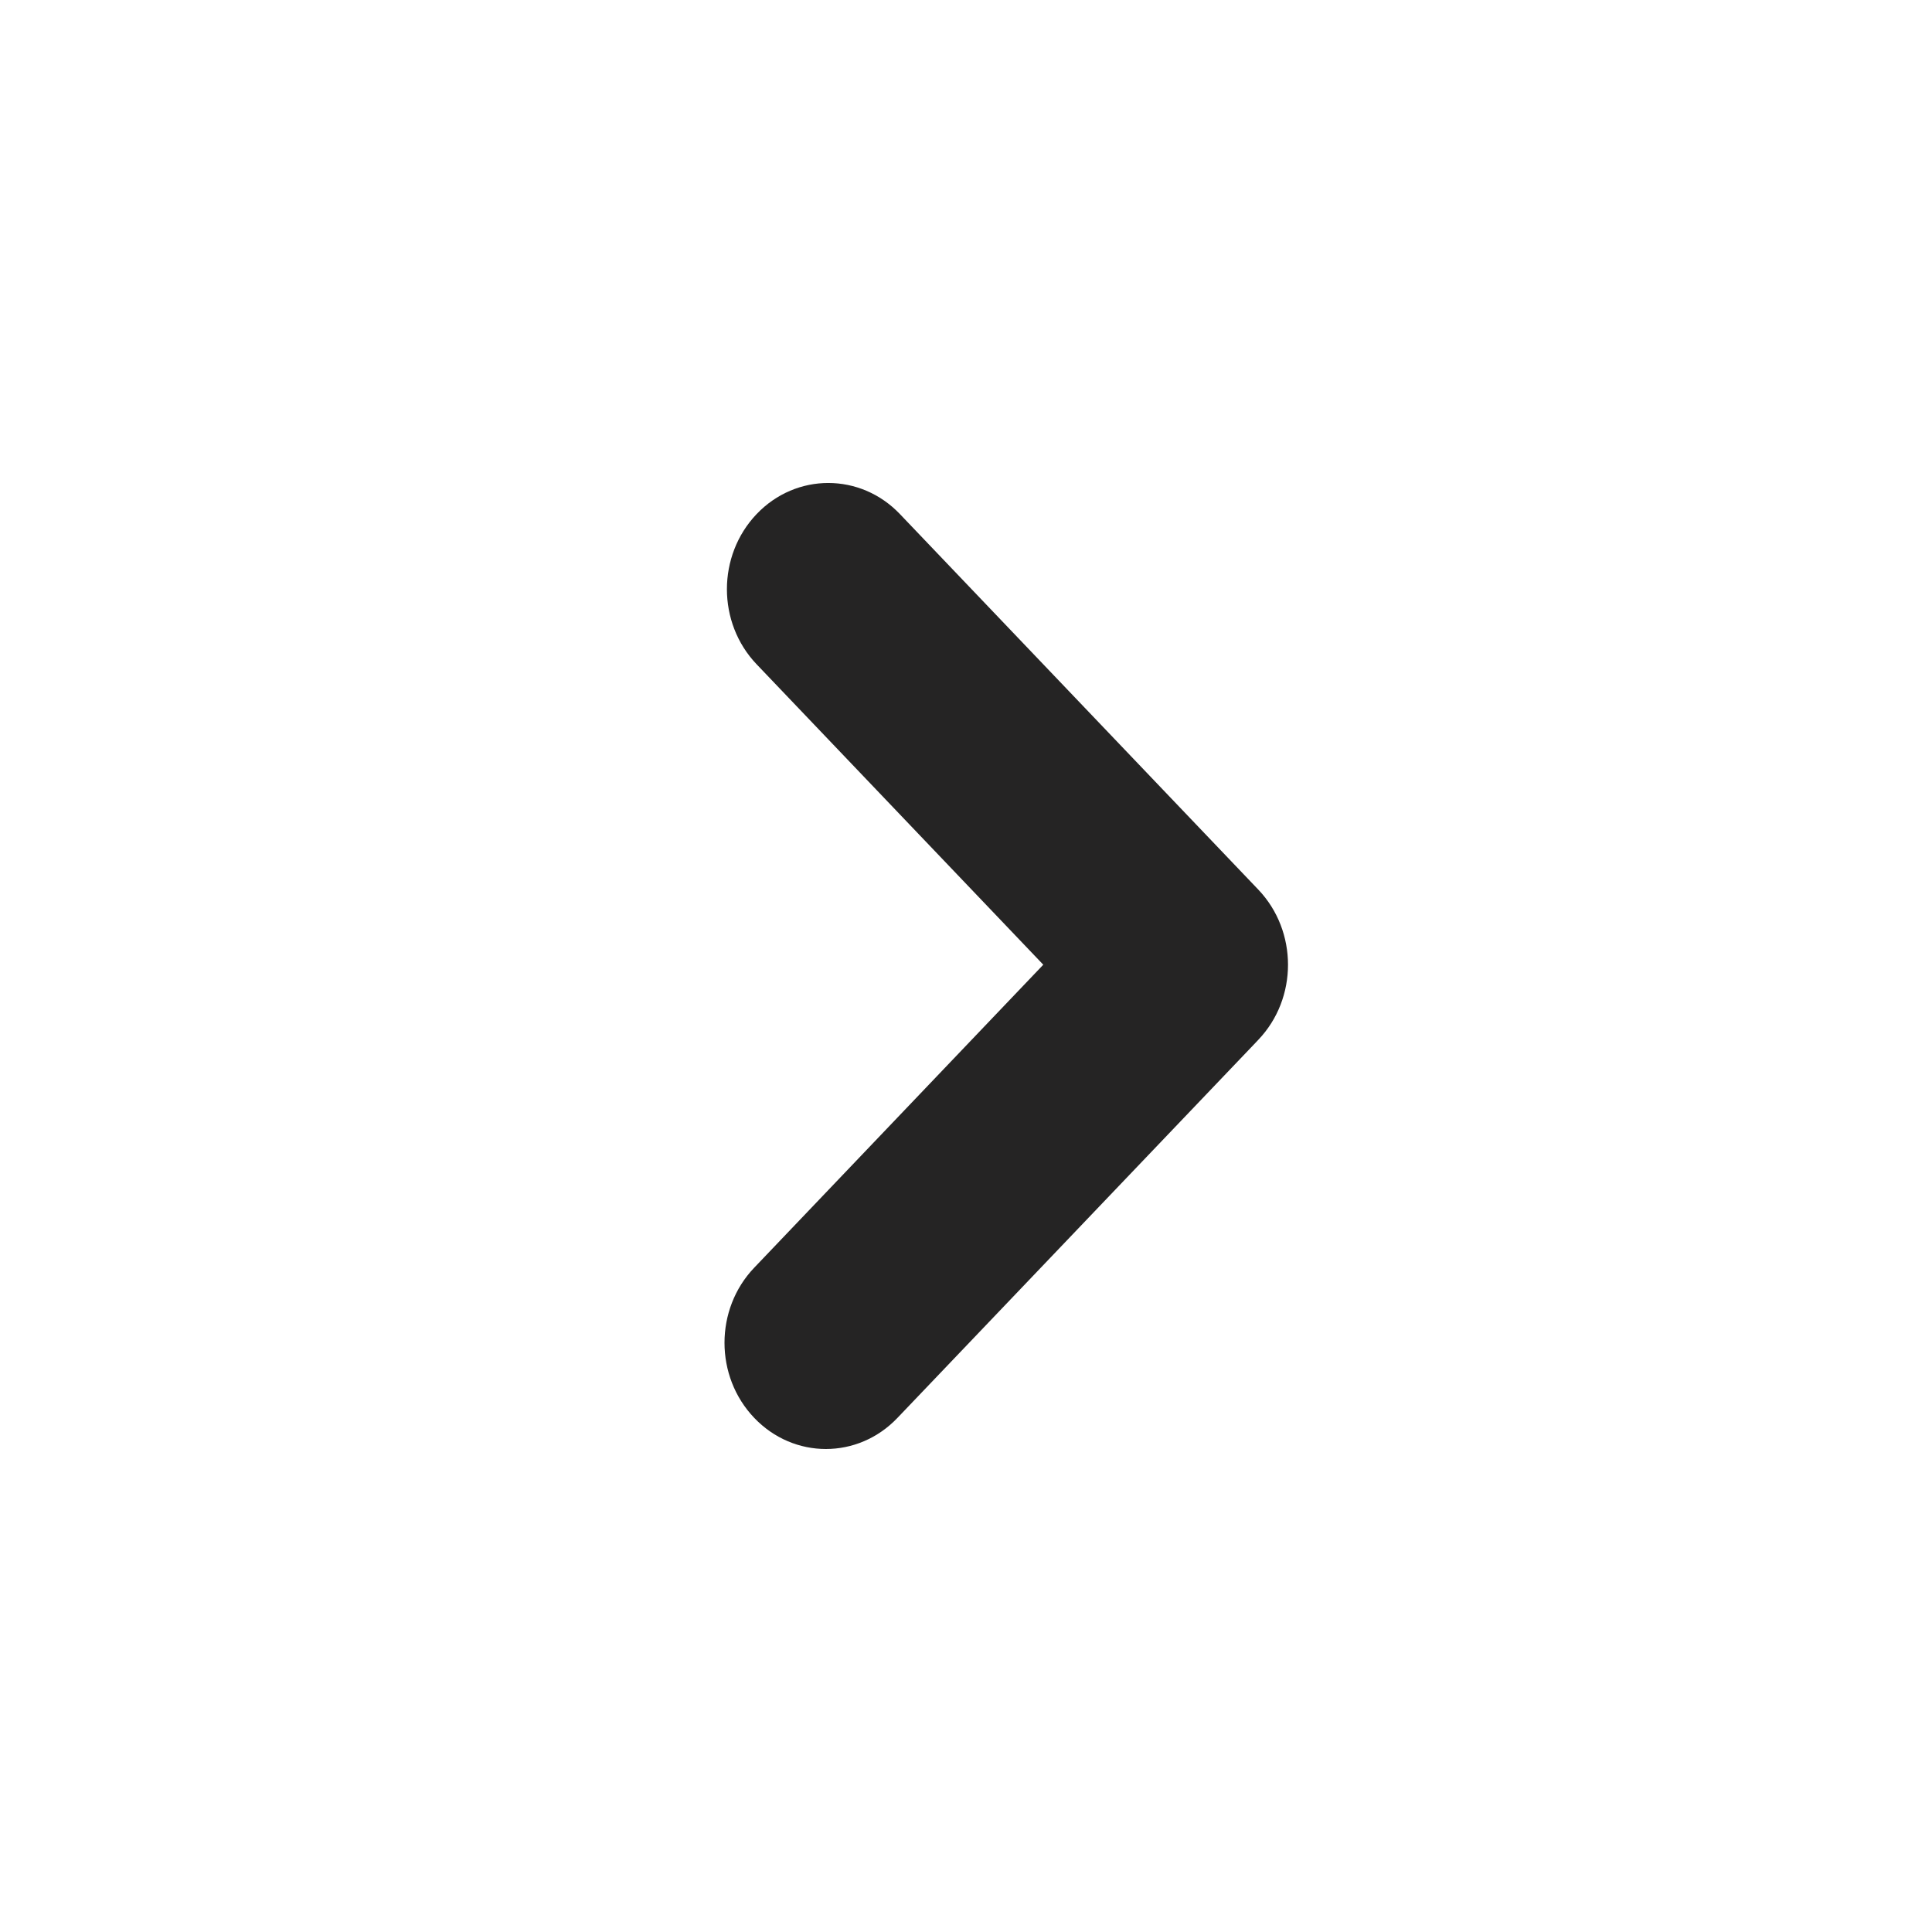 <svg width="24" height="24" viewBox="0 0 24 24" fill="none" xmlns="http://www.w3.org/2000/svg">
<path fill-rule="evenodd" clip-rule="evenodd" d="M11.149 17.613C10.658 18.129 9.861 18.129 9.369 17.613C8.877 17.098 8.877 16.263 9.369 15.748L12.96 11.984L9.399 8.252C8.907 7.737 8.907 6.902 9.399 6.386C9.89 5.871 10.688 5.871 11.179 6.386L15.631 11.051C16.123 11.567 16.123 12.402 15.631 12.917C15.626 12.922 15.621 12.928 15.616 12.933C15.611 12.938 15.606 12.943 15.601 12.949L11.149 17.613Z" fill="#252424"/>
</svg>
